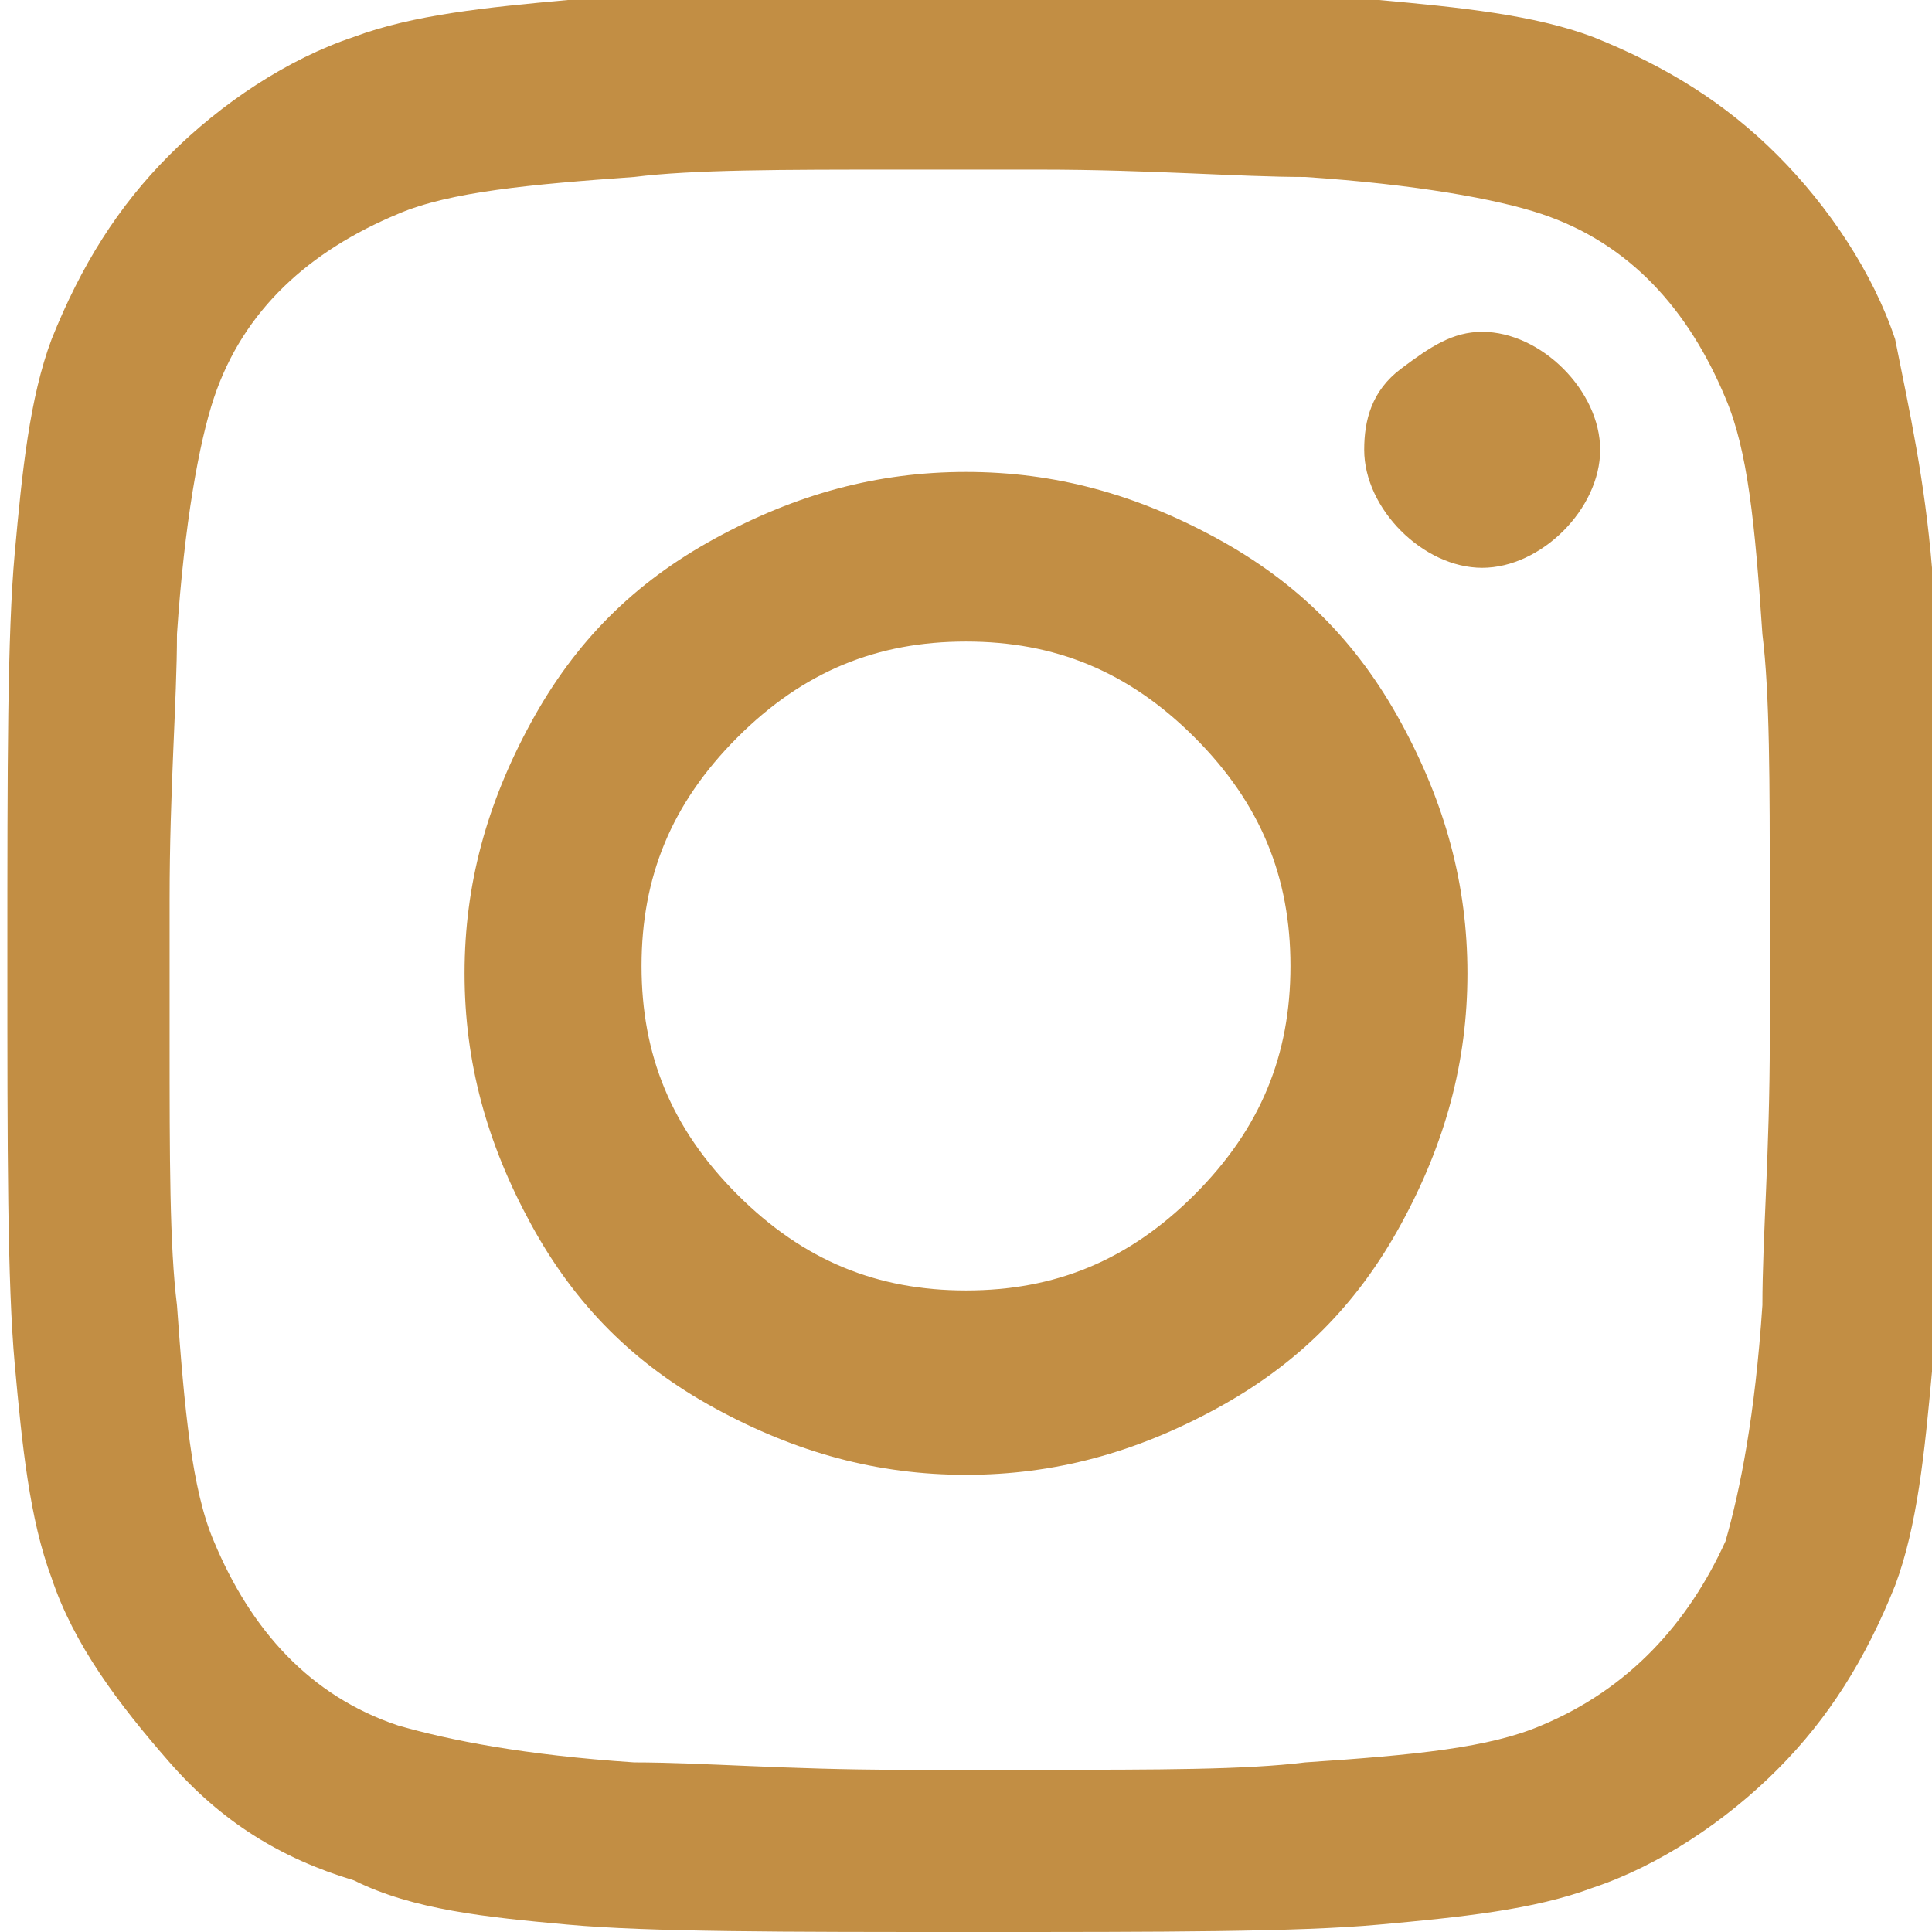 <?xml version="1.0" encoding="utf-8"?>
<!-- Generator: Adobe Illustrator 22.1.0, SVG Export Plug-In . SVG Version: 6.00 Build 0)  -->
<svg version="1.1" id="レイヤー_1" xmlns="http://www.w3.org/2000/svg" xmlns:xlink="http://www.w3.org/1999/xlink" x="0px"
	 y="0px" viewBox="0 0 26.2 26.2" style="enable-background:new 0 0 26.2 26.2;" xml:space="preserve">
<style type="text/css">
	.st0{enable-background:new    ;}
	.st1{fill:#C28E44;}
</style>
<title></title>
<desc>Created with Sketch.</desc>
<g id="Symbols">
	<g id="Footer" transform="translate(-766, -302)">
		<g id="Group-2" transform="translate(0, 301)">
			<g transform="translate(648, 0)">
				<g id="_xF16D_">
					<g class="st0">
						<path class="st1" d="M144.2,8.7c0,1.1,0.1,2.9,0.1,5.4s0,4.4-0.1,5.5s-0.2,2.1-0.5,2.9c-0.4,1-0.9,1.8-1.6,2.5
							s-1.6,1.3-2.5,1.6c-0.8,0.3-1.8,0.4-2.9,0.5s-2.9,0.1-5.5,0.1s-4.4,0-5.5-0.1s-2.1-0.2-2.9-0.6c-1-0.3-1.8-0.8-2.5-1.6
							s-1.3-1.6-1.6-2.5c-0.3-0.8-0.4-1.8-0.5-2.9s-0.1-2.9-0.1-5.5s0-4.4,0.1-5.5s0.2-2.1,0.5-2.9c0.4-1,0.9-1.8,1.6-2.5
							s1.6-1.3,2.5-1.6c0.8-0.3,1.8-0.4,2.9-0.5s2.9-0.1,5.5-0.1s4.4,0,5.5,0.1s2.1,0.2,2.9,0.5c1,0.4,1.8,0.9,2.5,1.6
							s1.3,1.6,1.6,2.5C143.9,6.6,144.1,7.5,144.2,8.7z M141.4,21.9c0.2-0.7,0.4-1.7,0.5-3.2c0-0.9,0.1-2.1,0.1-3.6v-1.9
							c0-1.6,0-2.8-0.1-3.6c-0.1-1.5-0.2-2.5-0.5-3.2c-0.5-1.2-1.3-2.1-2.5-2.5c-0.6-0.2-1.7-0.4-3.2-0.5c-0.9,0-2.1-0.1-3.6-0.1
							h-1.9c-1.6,0-2.8,0-3.6,0.1c-1.4,0.1-2.5,0.2-3.2,0.5c-1.2,0.5-2.1,1.3-2.5,2.5c-0.2,0.6-0.4,1.7-0.5,3.2
							c0,0.9-0.1,2.1-0.1,3.6v1.9c0,1.6,0,2.8,0.1,3.6c0.1,1.4,0.2,2.5,0.5,3.2c0.5,1.2,1.3,2.1,2.5,2.5c0.7,0.2,1.7,0.4,3.2,0.5
							c0.9,0,2.1,0.1,3.6,0.1h1.9c1.6,0,2.8,0,3.6-0.1c1.5-0.1,2.5-0.2,3.2-0.5C140.1,23.9,140.9,23,141.4,21.9z M131.1,7.4
							c1.2,0,2.3,0.3,3.4,0.9s1.9,1.4,2.5,2.5s0.9,2.2,0.9,3.4s-0.3,2.3-0.9,3.4s-1.4,1.9-2.5,2.5s-2.2,0.9-3.4,0.9
							s-2.3-0.3-3.4-0.9s-1.9-1.4-2.5-2.5s-0.9-2.2-0.9-3.4s0.3-2.3,0.9-3.4s1.4-1.9,2.5-2.5S129.9,7.4,131.1,7.4z M131.1,18.5
							c1.2,0,2.2-0.4,3.1-1.3s1.3-1.9,1.3-3.1s-0.4-2.2-1.3-3.1s-1.9-1.3-3.1-1.3s-2.2,0.4-3.1,1.3s-1.3,1.9-1.3,3.1
							s0.4,2.2,1.3,3.1S129.9,18.5,131.1,18.5z M139.7,7.1c0-0.4-0.2-0.8-0.5-1.1s-0.7-0.5-1.1-0.5S137.4,5.7,137,6
							s-0.5,0.7-0.5,1.1s0.2,0.8,0.5,1.1s0.7,0.5,1.1,0.5s0.8-0.2,1.1-0.5S139.7,7.5,139.7,7.1z"/>
					</g>
				</g>
			</g>
		</g>
	</g>
</g>
</svg>
